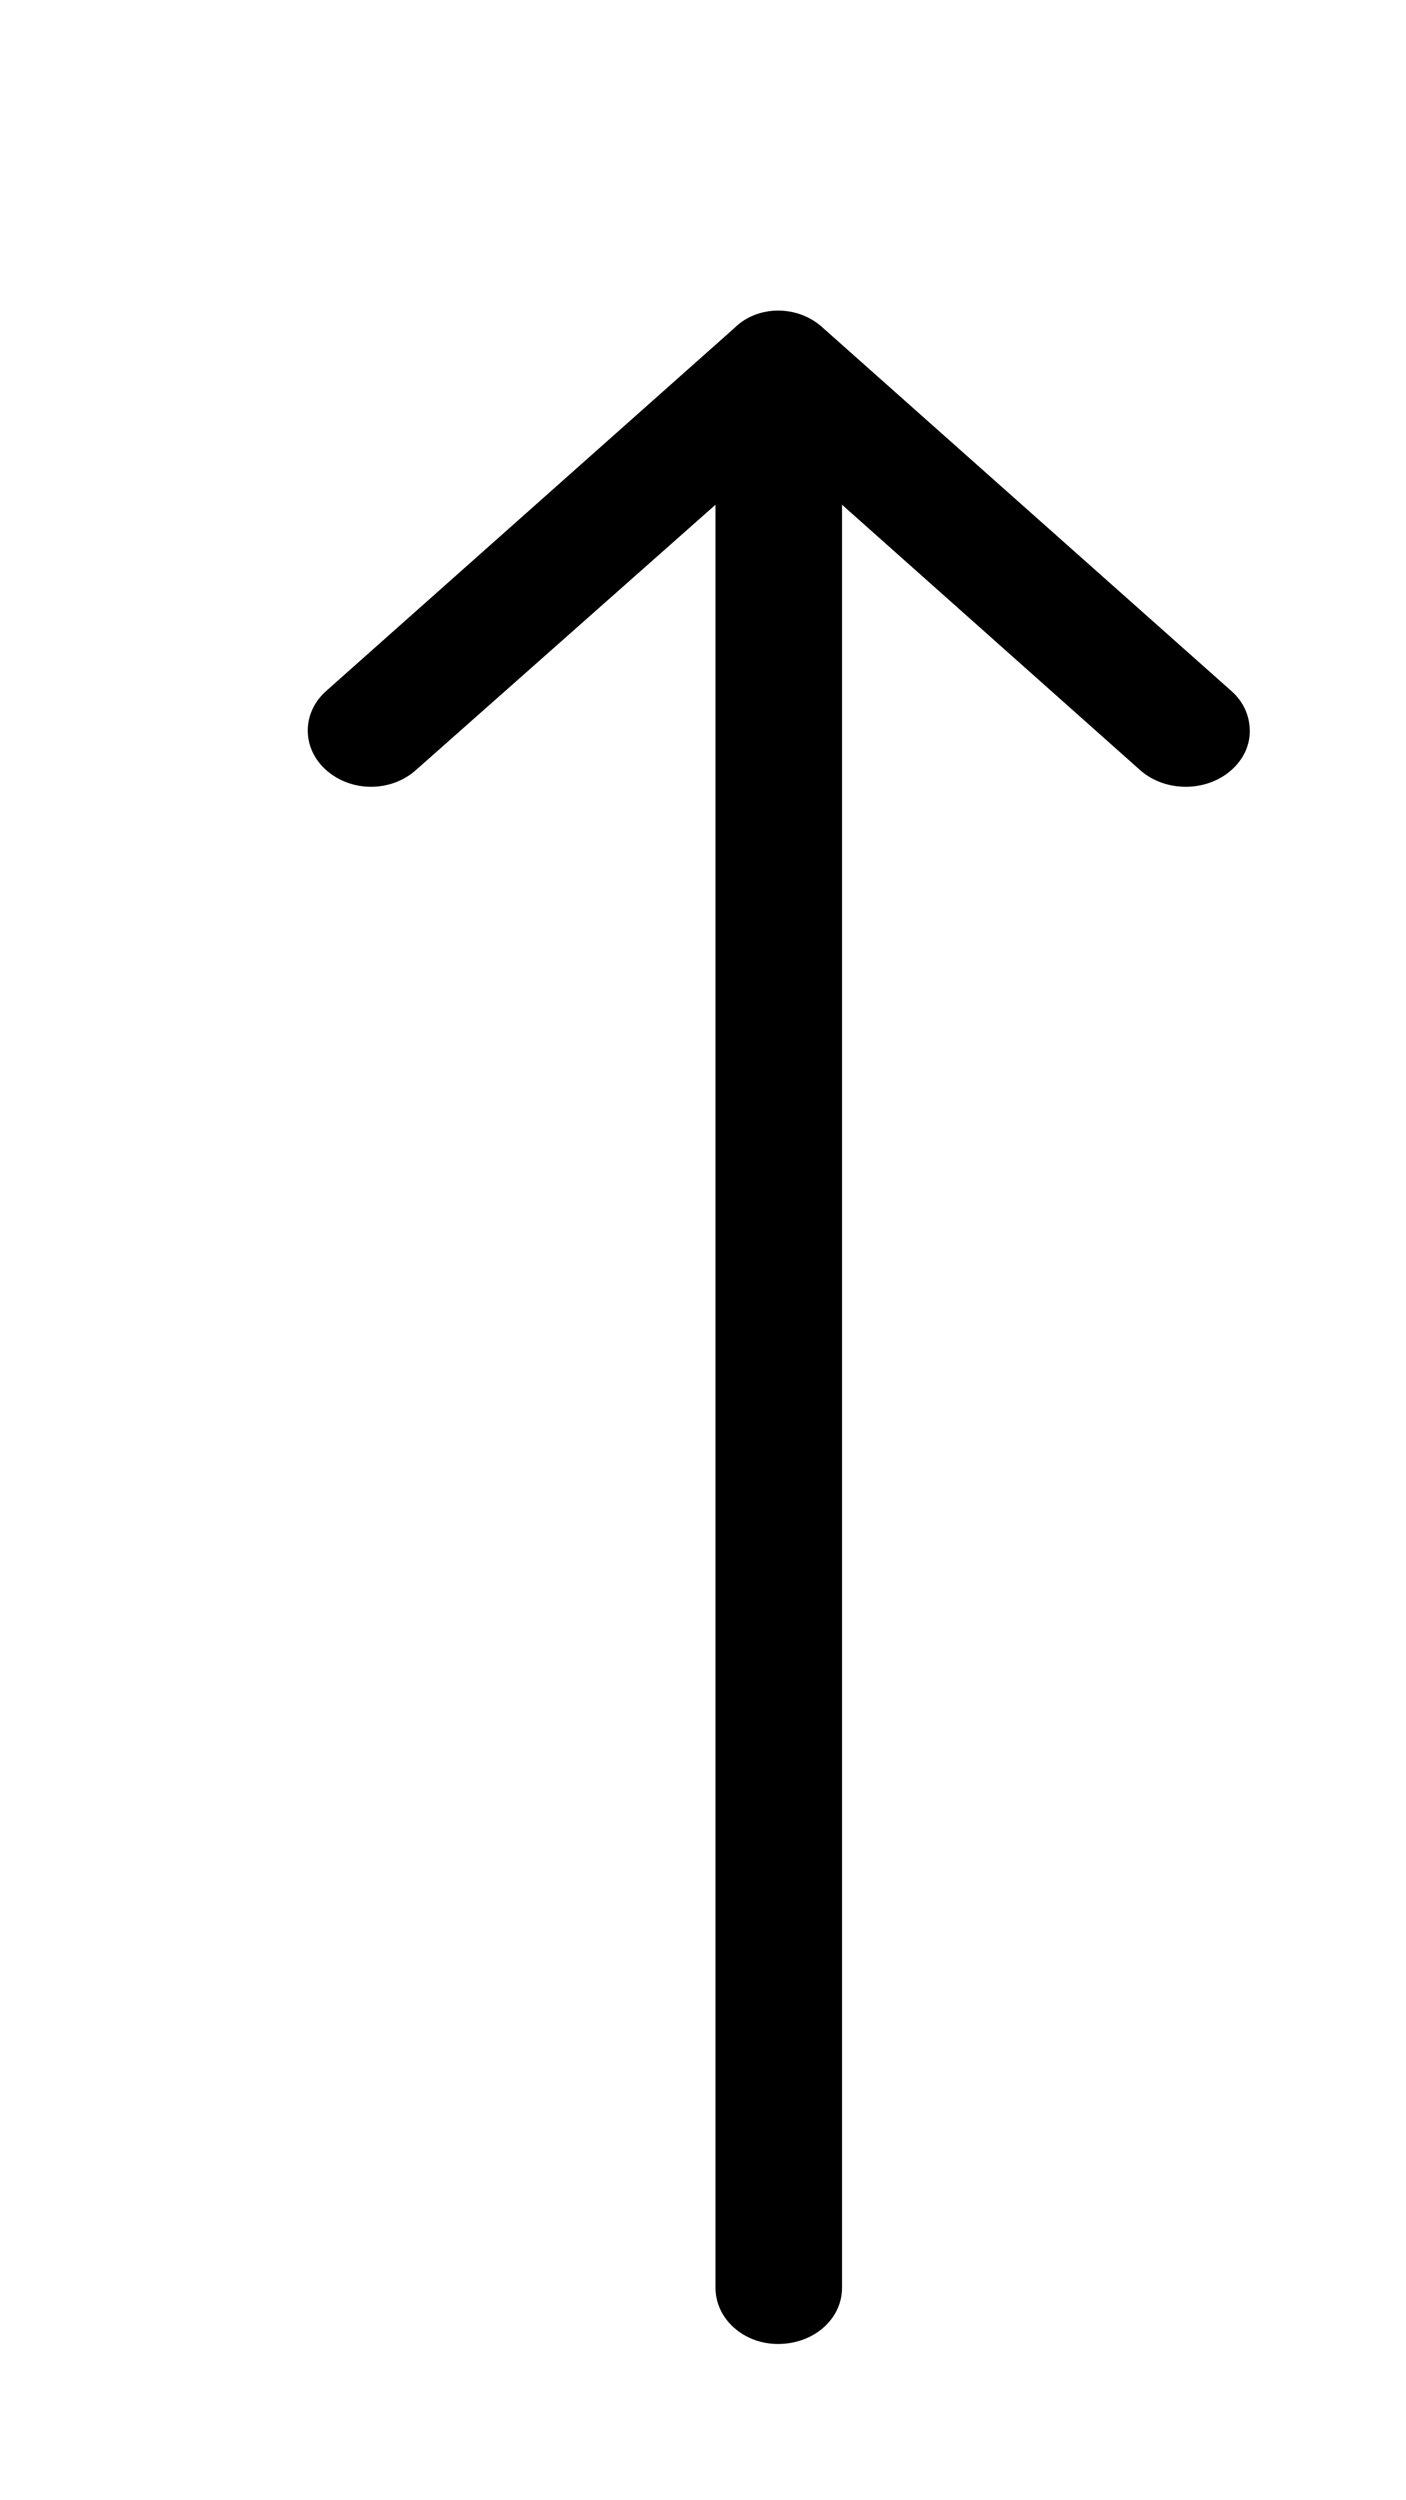 <svg viewBox="0 0 9 16" >
	<path d="M4.7 2.1L2.09 4.42C1.93 4.56 1.93 4.79 2.09 4.93C2.25 5.07 2.5 5.07 2.66 4.93L4.58 3.23L4.58 14.64C4.58 14.84 4.76 15 4.98 15C5.21 15 5.39 14.84 5.39 14.64L5.39 3.23L7.3 4.93C7.46 5.07 7.72 5.07 7.88 4.93C7.96 4.86 8 4.77 8 4.68C8 4.58 7.96 4.49 7.88 4.42L5.27 2.1C5.11 1.95 4.85 1.95 4.7 2.1Z" />
</svg>
